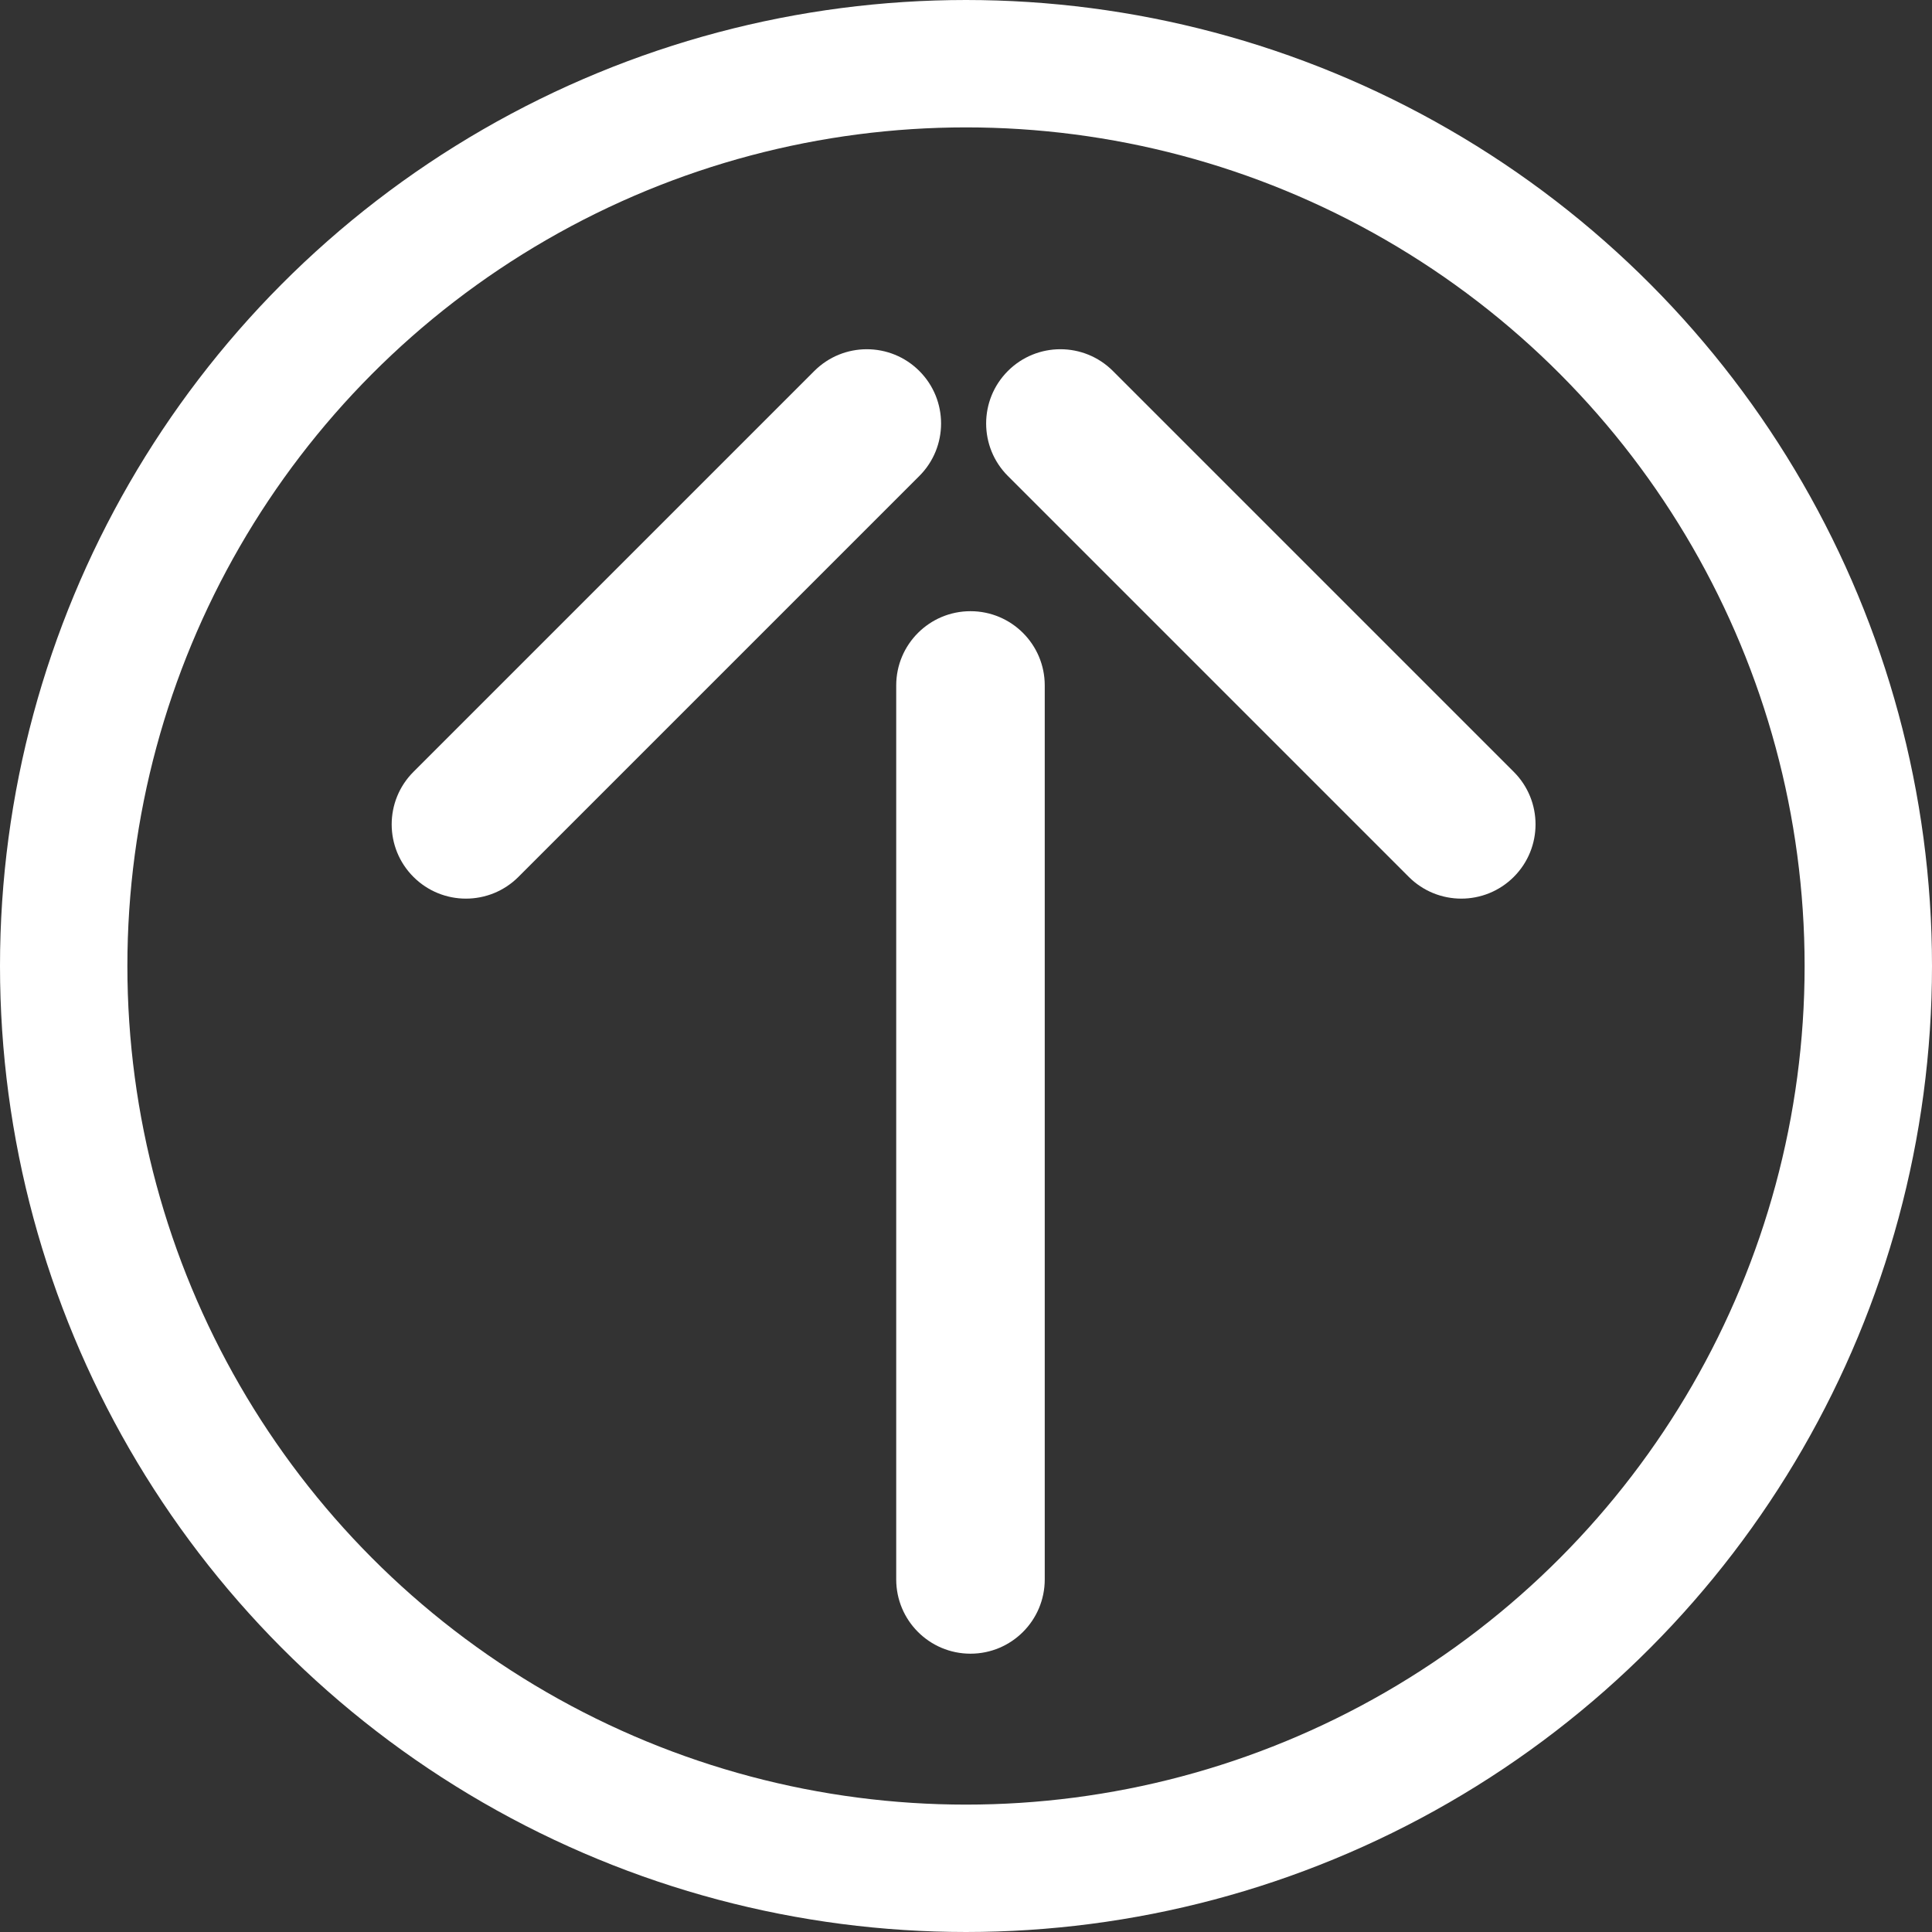 <?xml version="1.0" encoding="UTF-8"?>
<svg width="51px" height="51px" viewBox="0 0 91 91" version="1.1" xmlns="http://www.w3.org/2000/svg" xmlns:xlink="http://www.w3.org/1999/xlink">
    <rect x="0" y="0" width="91" height="91" fill="#333333" stroke="none"/>
    <!-- Generator: Sketch 54.1 (76490) - https://sketchapp.com -->
    <title>Group 3</title>
    <desc>Created with Sketch.</desc>
    <g id="Page-1" stroke="none" stroke-width="1" fill="none" fill-rule="evenodd">
        <g id="Artboard" transform="translate(-87, -98)">
            <g id="Group-3" transform="translate(90, 101)">
                <path d="M42.711,74.89 C44.643,74.89 46.209,73.324 46.209,71.393 L46.209,29.285 C46.209,27.353 44.643,25.787 42.711,25.787 C40.779,25.787 39.213,27.353 39.213,29.285 L39.213,71.393 C39.213,73.324 40.779,74.89 42.711,74.89 Z" id="Path-Copy-4" fill="#FFFFFF" fill-rule="nonzero" transform="translate(42.711, 50.339) rotate(-180) translate(-42.711, -50.339) "></path>
                <path d="M28.388,43.237 C30.319,43.237 31.885,41.671 31.885,39.739 L31.885,13.036 C31.885,11.104 30.319,9.538 28.388,9.538 C26.456,9.538 24.89,11.104 24.89,13.036 L24.89,39.739 C24.89,41.671 26.456,43.237 28.388,43.237 Z" id="Path-Copy-8" fill="#FFFFFF" fill-rule="nonzero" transform="translate(28.388, 26.388) scale(-1, 1) rotate(-225) translate(-28.388, -26.388) "></path>
                <path d="M56.388,43.237 C58.319,43.237 59.885,41.671 59.885,39.739 L59.885,13.036 C59.885,11.104 58.319,9.538 56.388,9.538 C54.456,9.538 52.89,11.104 52.89,13.036 L52.89,39.739 C52.89,41.671 54.456,43.237 56.388,43.237 Z" id="Path-Copy-9" fill="#FFFFFF" fill-rule="nonzero" transform="translate(56.388, 26.388) scale(-1, -1) rotate(-225) translate(-56.388, -26.388) "></path>
                <circle id="Oval" stroke="#FFFFFF" stroke-width="6" cx="42.5" cy="42.5" r="42.5"></circle>
            </g>
        </g>
    </g>
</svg>